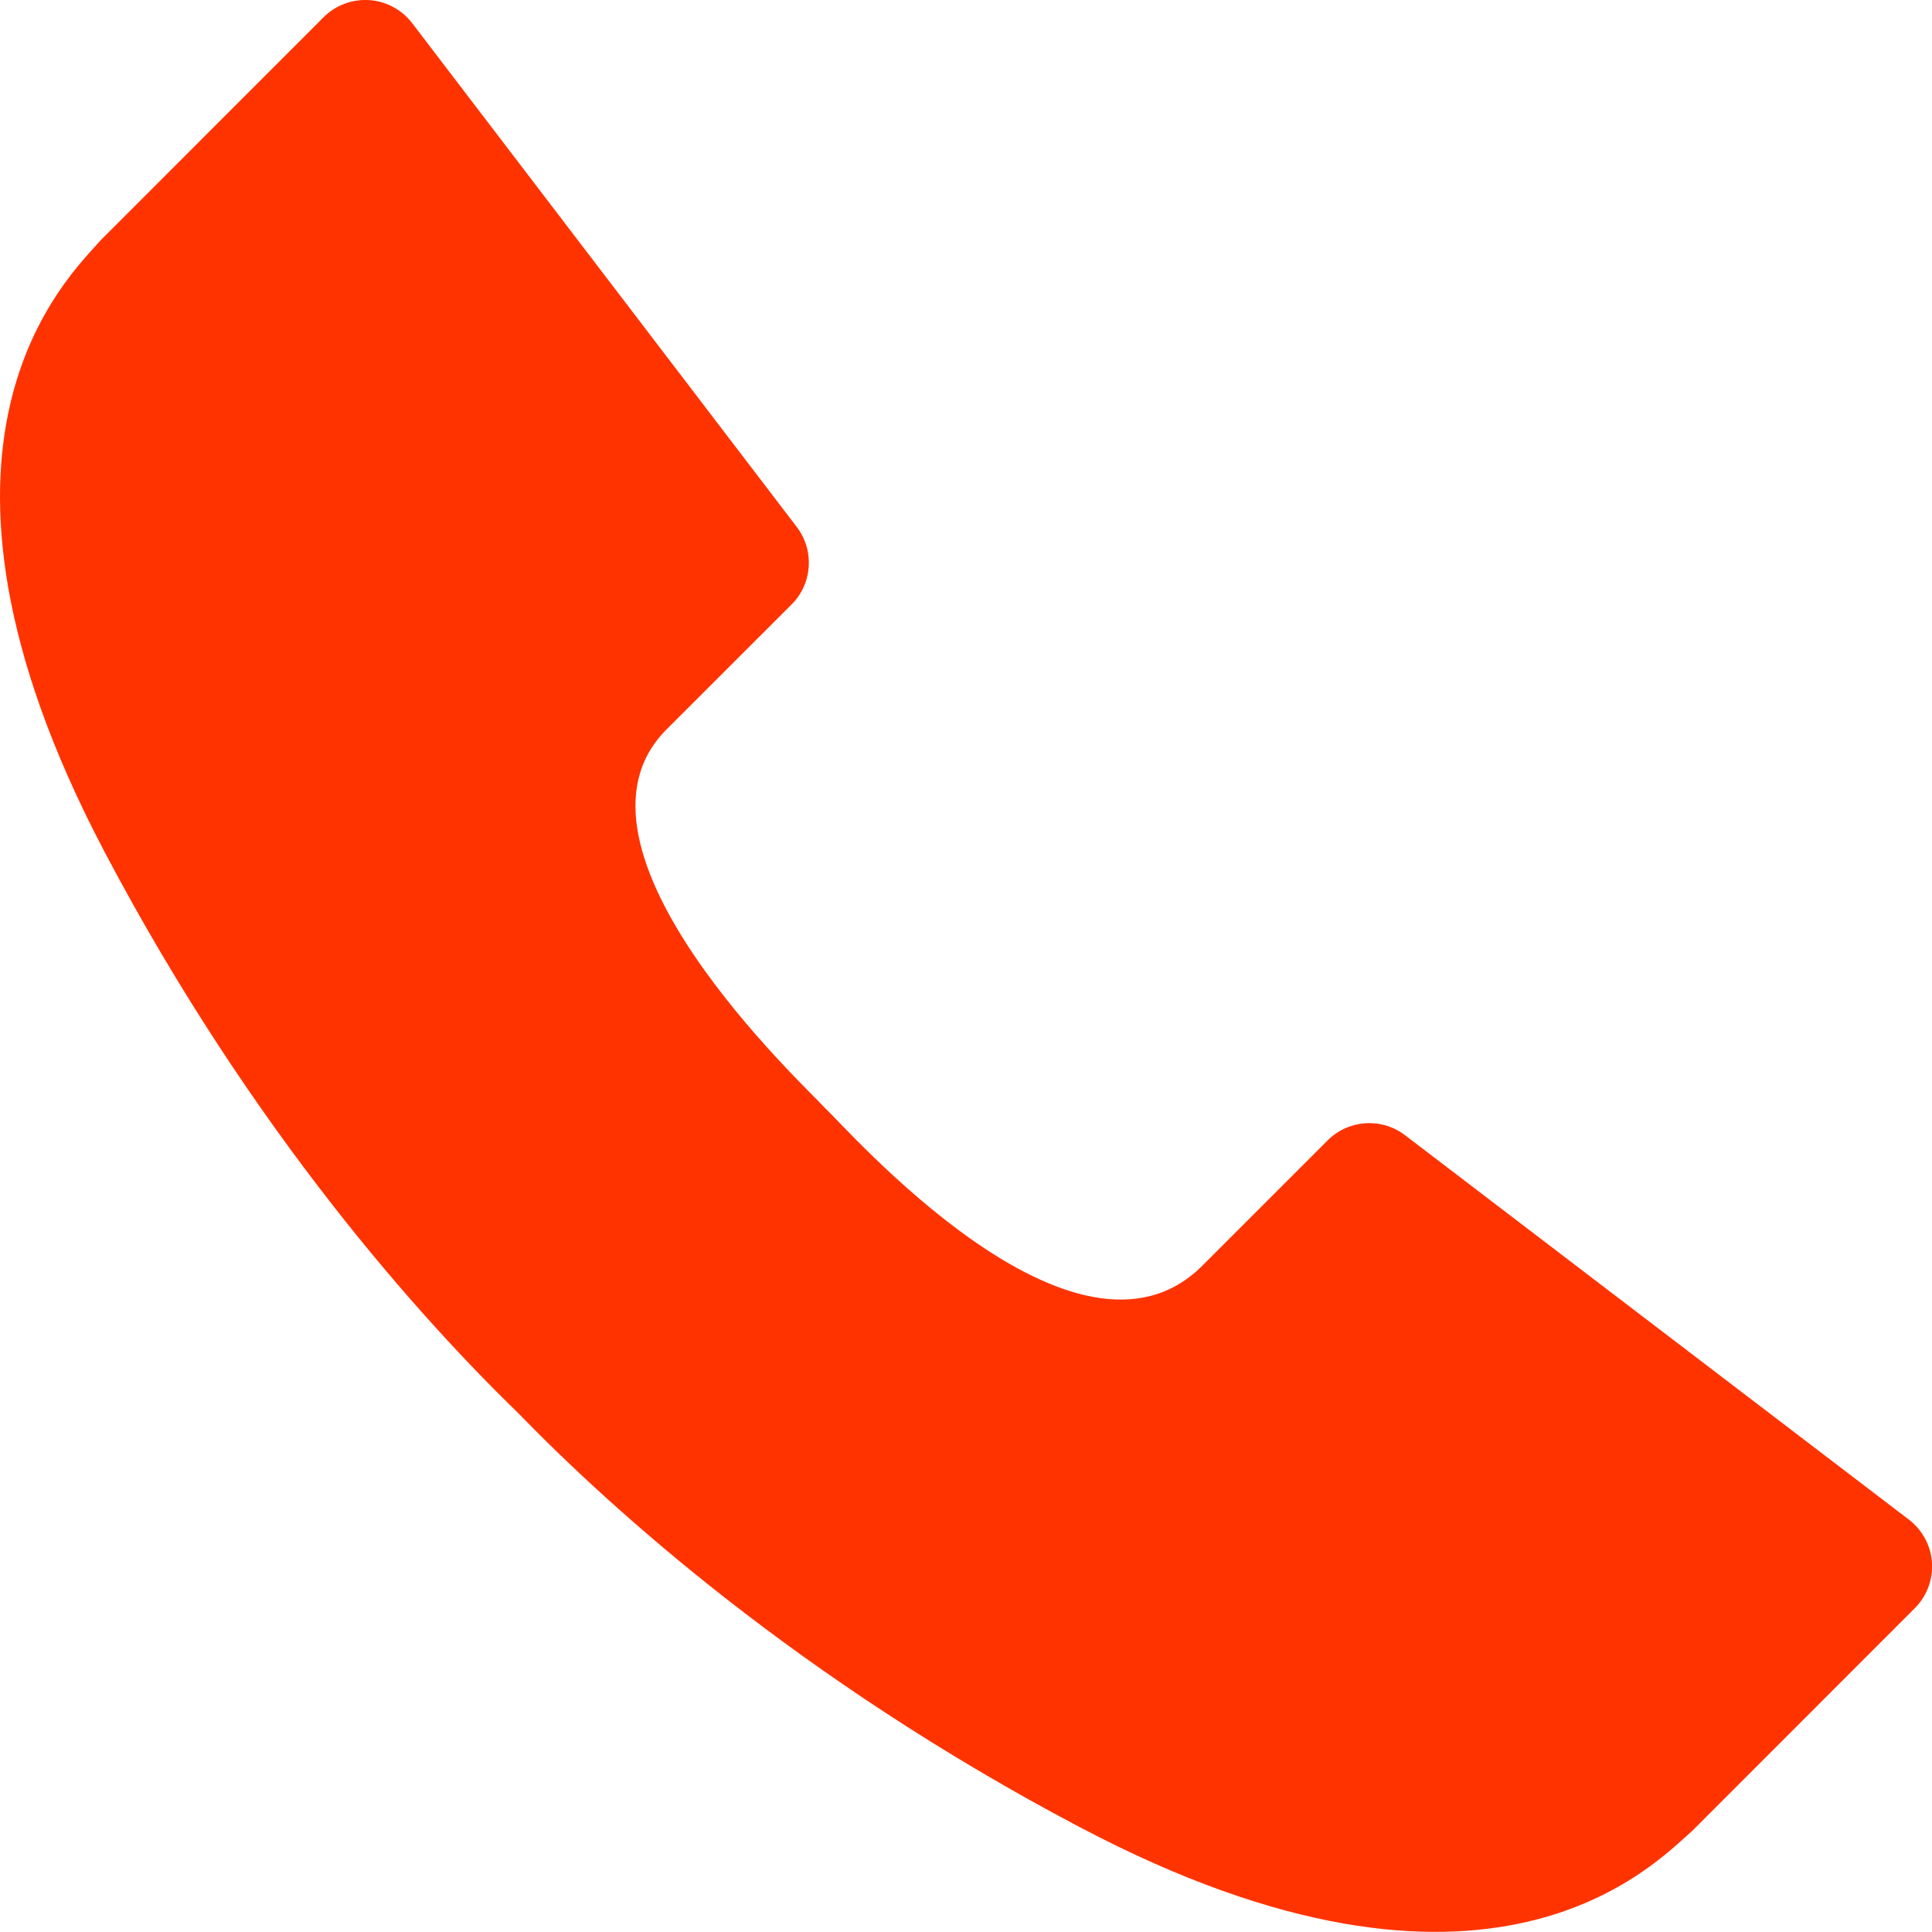 <?xml version="1.0" encoding="utf-8"?>
<!-- Generator: Adobe Illustrator 13.0.0, SVG Export Plug-In . SVG Version: 6.00 Build 14948)  -->
<svg version="1.2" baseProfile="tiny" id="Layer_1" xmlns="http://www.w3.org/2000/svg" xmlns:xlink="http://www.w3.org/1999/xlink"
	 x="0px" y="0px" width="20px" height="20px" viewBox="0 0 20 20" xml:space="preserve">
<path fill="none" d="M11.238,14.522c-1.574-0.237-5.363-3.773-5.76-5.761C5.35,8.119,5.535,7.602,5.68,7.26L1.844,3.423
	C1.834,3.431,0.377,4.936,2.16,8.248c0.577,1.071,2.073,3.612,4.083,5.617c1.974,1.969,4.457,3.409,5.509,3.975
	c3.311,1.783,4.816,0.325,4.824,0.317l-3.838-3.836C12.398,14.465,12.023,14.641,11.238,14.522z"/>
<path fill="#FF3300" d="M14.544,11.751c-0.242-0.185-0.586-0.161-0.801,0.055l-1.295,1.295c-1.315,1.314-3.711-1.457-3.913-1.636
	C8.357,11.263,5.668,8.784,6.9,7.551l1.295-1.294c0.216-0.216,0.238-0.56,0.053-0.802L4.267,0.24C4.16,0.1,3.998,0.013,3.823,0.001
	C3.647-0.01,3.474,0.054,3.35,0.178L1.045,2.484C0.721,2.857-1.156,4.568,1.081,8.816c1.541,2.925,3.308,4.866,4.287,5.816
	c0.951,0.979,2.892,2.746,5.816,4.286c4.247,2.237,5.958,0.359,6.332,0.037l2.306-2.307c0.124-0.123,0.189-0.297,0.178-0.473
	c-0.012-0.174-0.1-0.337-0.238-0.443L14.544,11.751z"/>
</svg>
